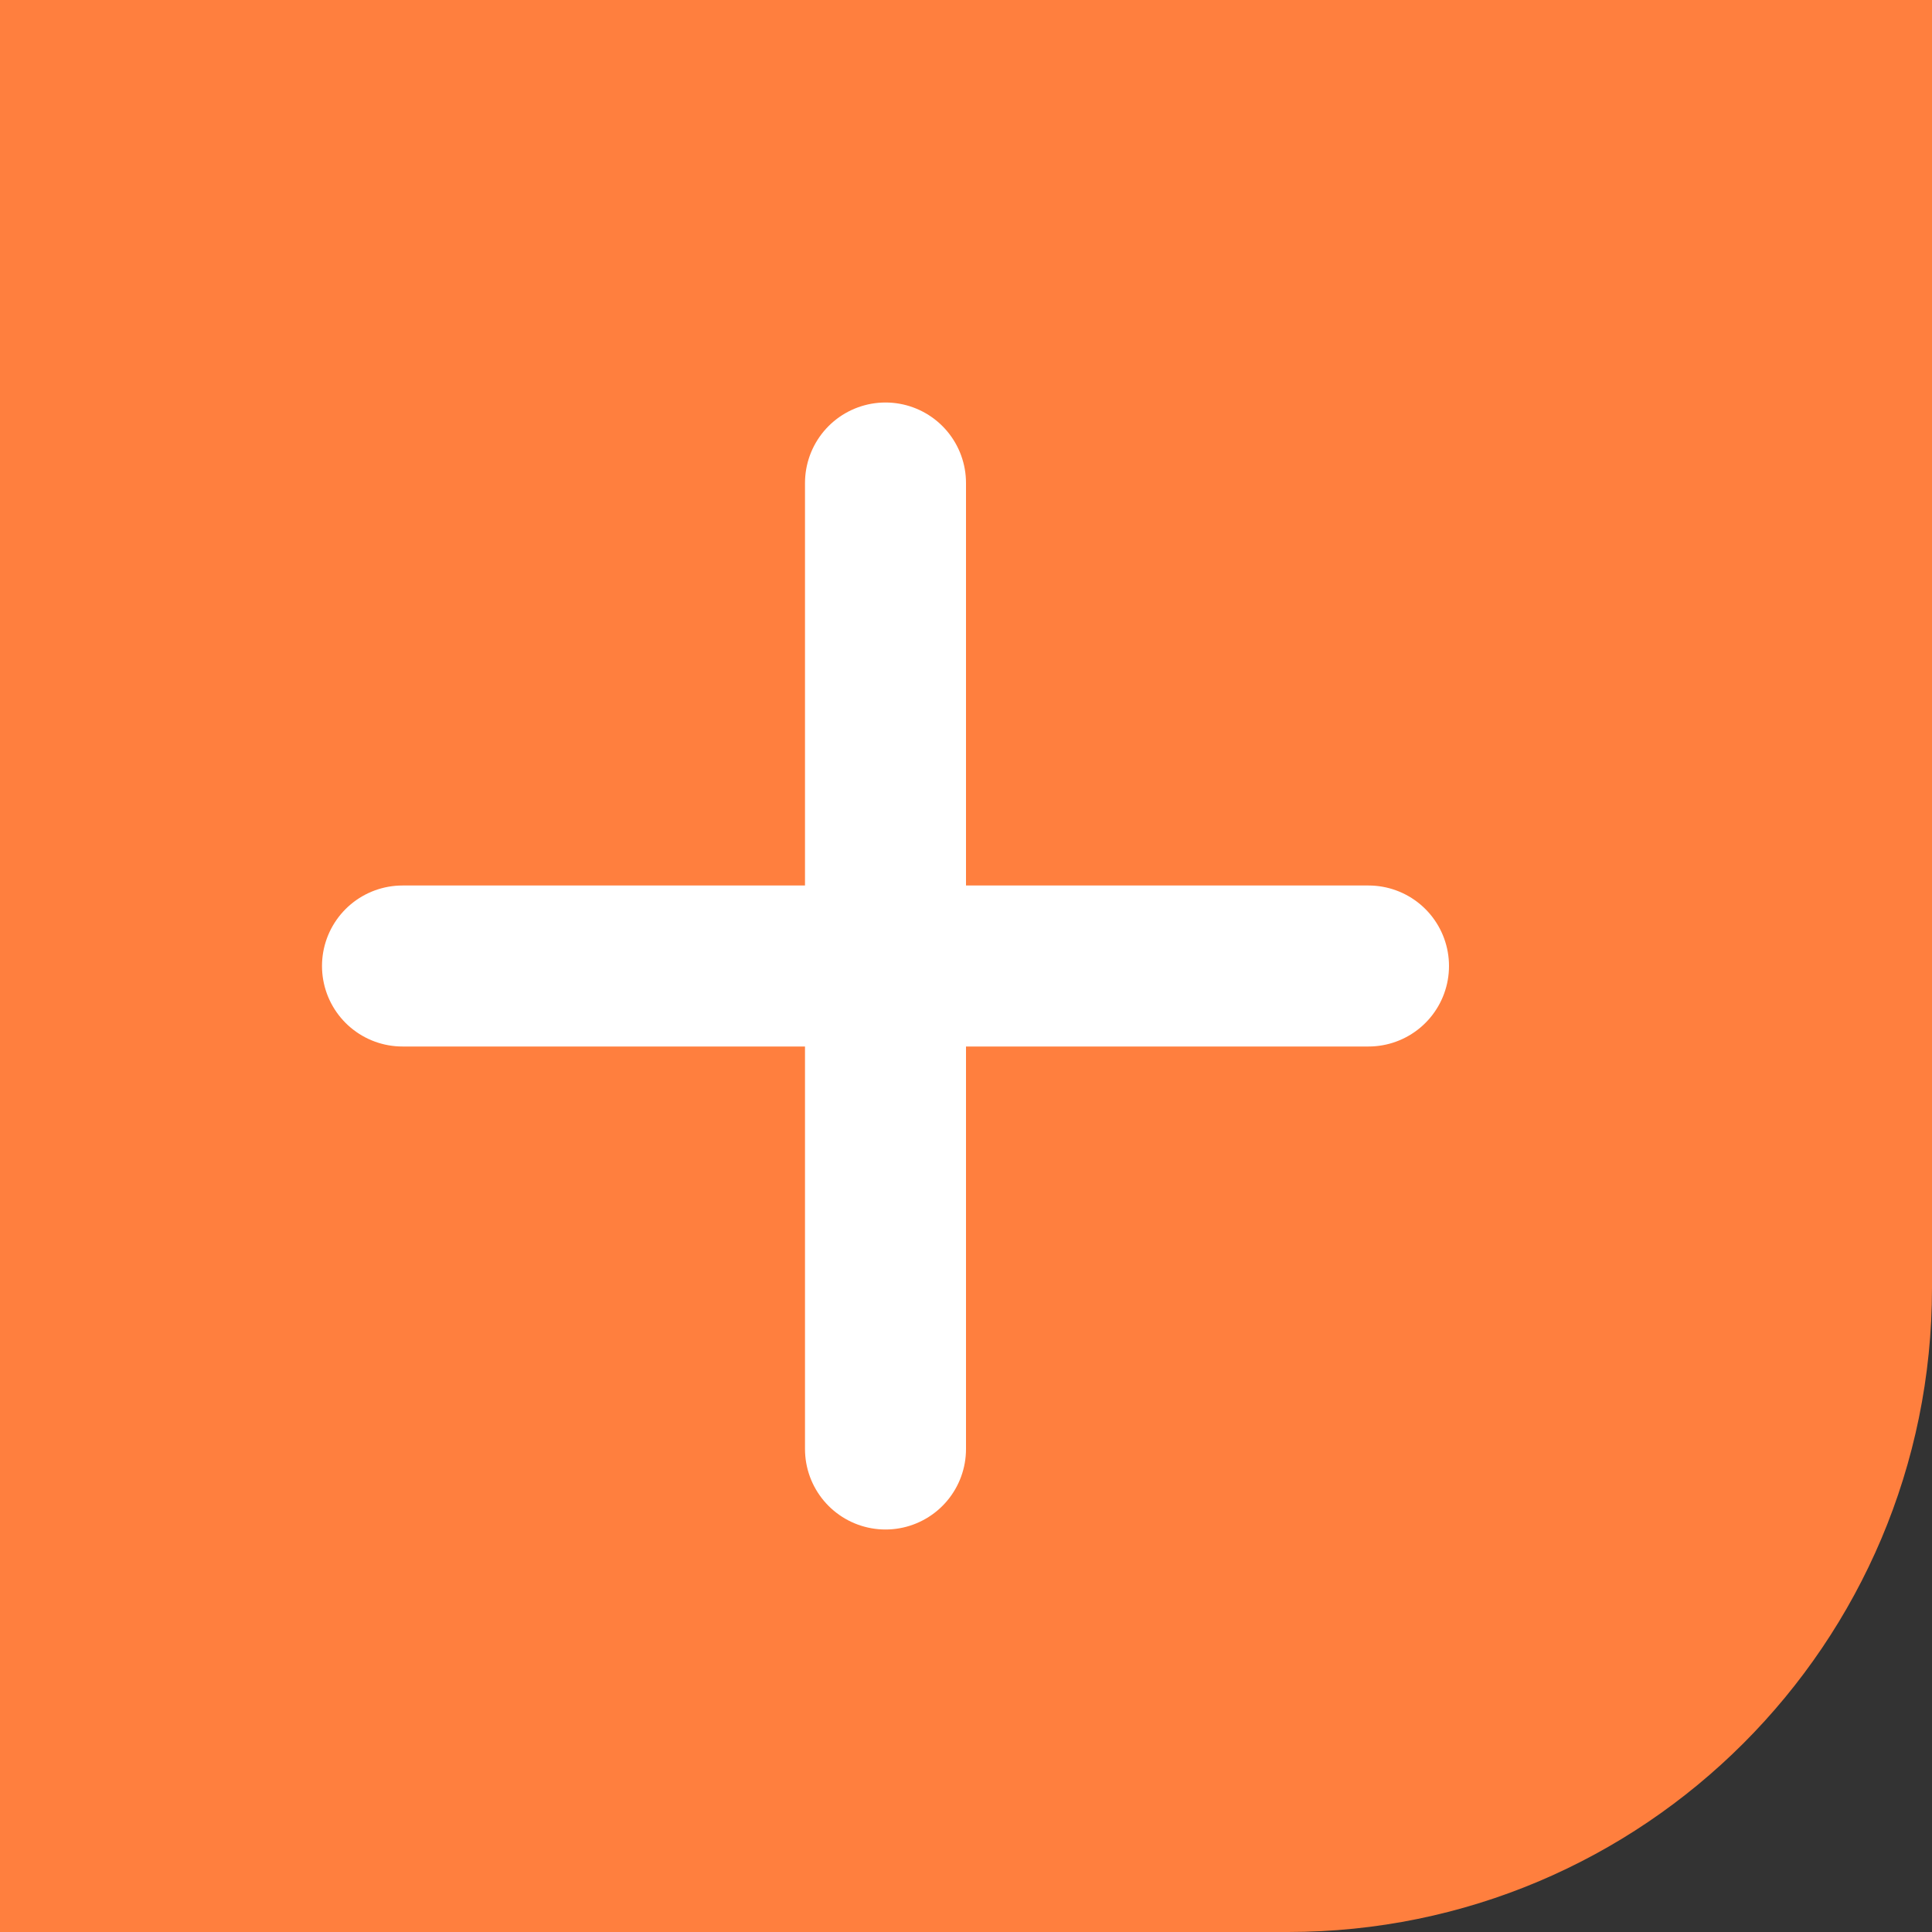 <svg width="24" height="24" viewBox="0 0 24 24" fill="none" xmlns="http://www.w3.org/2000/svg">
<rect x="0" y="0" width="24" height="24" fill="#333333" stroke="none"/>
<path d="M0 0H24V16C24 20.418 20.418 24 16 24H0V0Z" fill="#FF7F3E"/>
<path d="M11 6V18M17 12H5" stroke="white" stroke-width="2" stroke-linecap="round" stroke-linejoin="round"/>
</svg>
